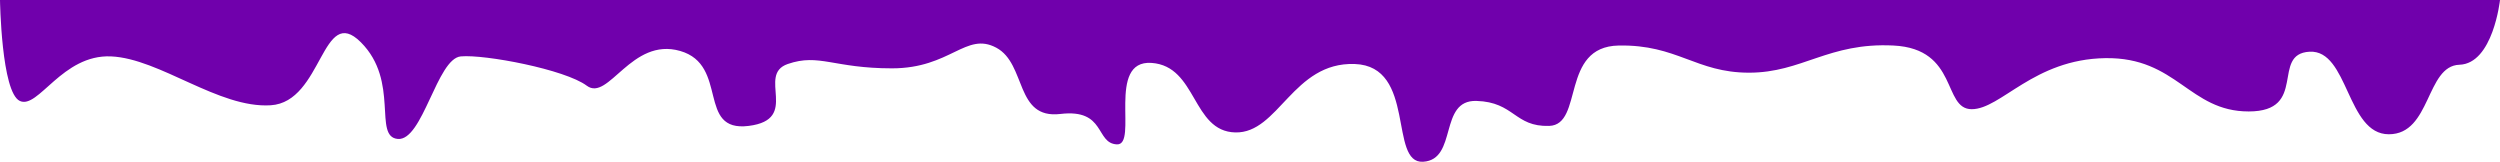 <?xml version="1.0" encoding="UTF-8" standalone="no"?>
<!-- Created with Inkscape (http://www.inkscape.org/) -->

<svg
   xmlns:dc="http://purl.org/dc/elements/1.1/"
   xmlns:cc="http://creativecommons.org/ns#"
   xmlns:rdf="http://www.w3.org/1999/02/22-rdf-syntax-ns#"
   xmlns:svg="http://www.w3.org/2000/svg"
   xmlns="http://www.w3.org/2000/svg"
   xmlns:sodipodi="http://sodipodi.sourceforge.net/DTD/sodipodi-0.dtd"
   xmlns:inkscape="http://www.inkscape.org/namespaces/inkscape"
   width="3479.765mm"
   height="225.184mm"
   viewBox="0 0 3479.765 225.184"
   version="1.1"
   id="svg837"
   inkscape:version="0.92.4 (5da689c313, 2019-01-14)"
   sodipodi:docname="rounded.svg">
  <defs
     id="defs831" />
  <sodipodi:namedview
     id="base"
     pagecolor="#ffffff"
     bordercolor="#666666"
     borderopacity="1.0"
     inkscape:pageopacity="0.0"
     inkscape:pageshadow="2"
     inkscape:zoom="0.044194174"
     inkscape:cx="5060.9915"
     inkscape:cy="895.17563"
     inkscape:document-units="px"
     inkscape:current-layer="layer1"
     showgrid="false"
     showborder="false"
     inkscape:window-width="1920"
     inkscape:window-height="1017"
     inkscape:window-x="-8"
     inkscape:window-y="-8"
     inkscape:window-maximized="1"
     fit-margin-top="0"
     fit-margin-left="0"
     fit-margin-right="0"
     fit-margin-bottom="0" />
  <g
     inkscape:label="Layer 1"
     inkscape:groupmode="layer"
     id="layer1"
     transform="translate(-3625.961,298.593)">
    <g
       id="g1398"
       transform="translate(5600.095,-241.905)">
      <path
         style="fill:#7000ac;fill-opacity:1;stroke:none;stroke-width:10;stroke-linecap:butt;stroke-linejoin:miter;stroke-miterlimit:4;stroke-dasharray:none;stroke-opacity:1"
         d="m -1974.135,-56.689 c 0,0 1.855,128.39 27.557,140.485 25.702,12.095 58.964,-65.012 127,-61.988 68.036,3.024 149.679,72.571 222.25,68.036 72.571,-4.536 71.059,-142.119 125.488,-87.69 54.428,54.429 16.631,131.536 51.405,134.56 34.774,3.024 54.429,-111.881 87.691,-114.905 33.262,-3.024 145.143,18.143 175.381,40.821 30.238,22.679 61.988,-68.036 130.024,-48.381 68.036,19.655 22.678,113.393 95.25,104.321 72.571,-9.071 10.583,-71.06 54.428,-86.179 43.845,-15.119 63.5,6.048 145.143,6.048 81.643,0 102.809,-51.405 145.143,-28.726 42.333,22.679 25.702,99.786 89.202,92.226 63.5,-7.56 48.381,40.821 78.619,42.333 30.238,1.512 -15.119,-117.929 48.381,-113.393 63.5,4.536 55.941,95.25 116.417,96.762 60.476,1.512 80.131,-98.274 166.309,-95.25 86.179,3.024 46.869,139.078 95.25,136.054 48.381,-3.024 21.167,-86.179 74.083,-84.667 52.917,1.512 52.917,36.286 101.298,34.774 48.381,-1.512 15.119,-110.369 96.762,-111.881 81.643,-1.512 107.345,37.798 181.429,37.798 74.083,0 110.369,-42.333 201.083,-37.798 90.714,4.536 68.03,88.615 108.851,88.615 40.822,0 86.179,-69.548 185.964,-71.06 99.786,-1.512 116.424,74.208 199.579,74.208 83.155,0 30.238,-80.131 84.667,-83.155 54.429,-3.024 51.405,114.905 110.369,114.905 58.964,0 51.405,-95.25 98.274,-96.762 46.869,-1.512 56.469,-90.112 56.469,-90.112 z"
         id="path1394"
         inkscape:connector-curvature="0"
         sodipodi:nodetypes="csssssscsssssssssssssssssssssscc" />
    </g>
  </g>
</svg>
